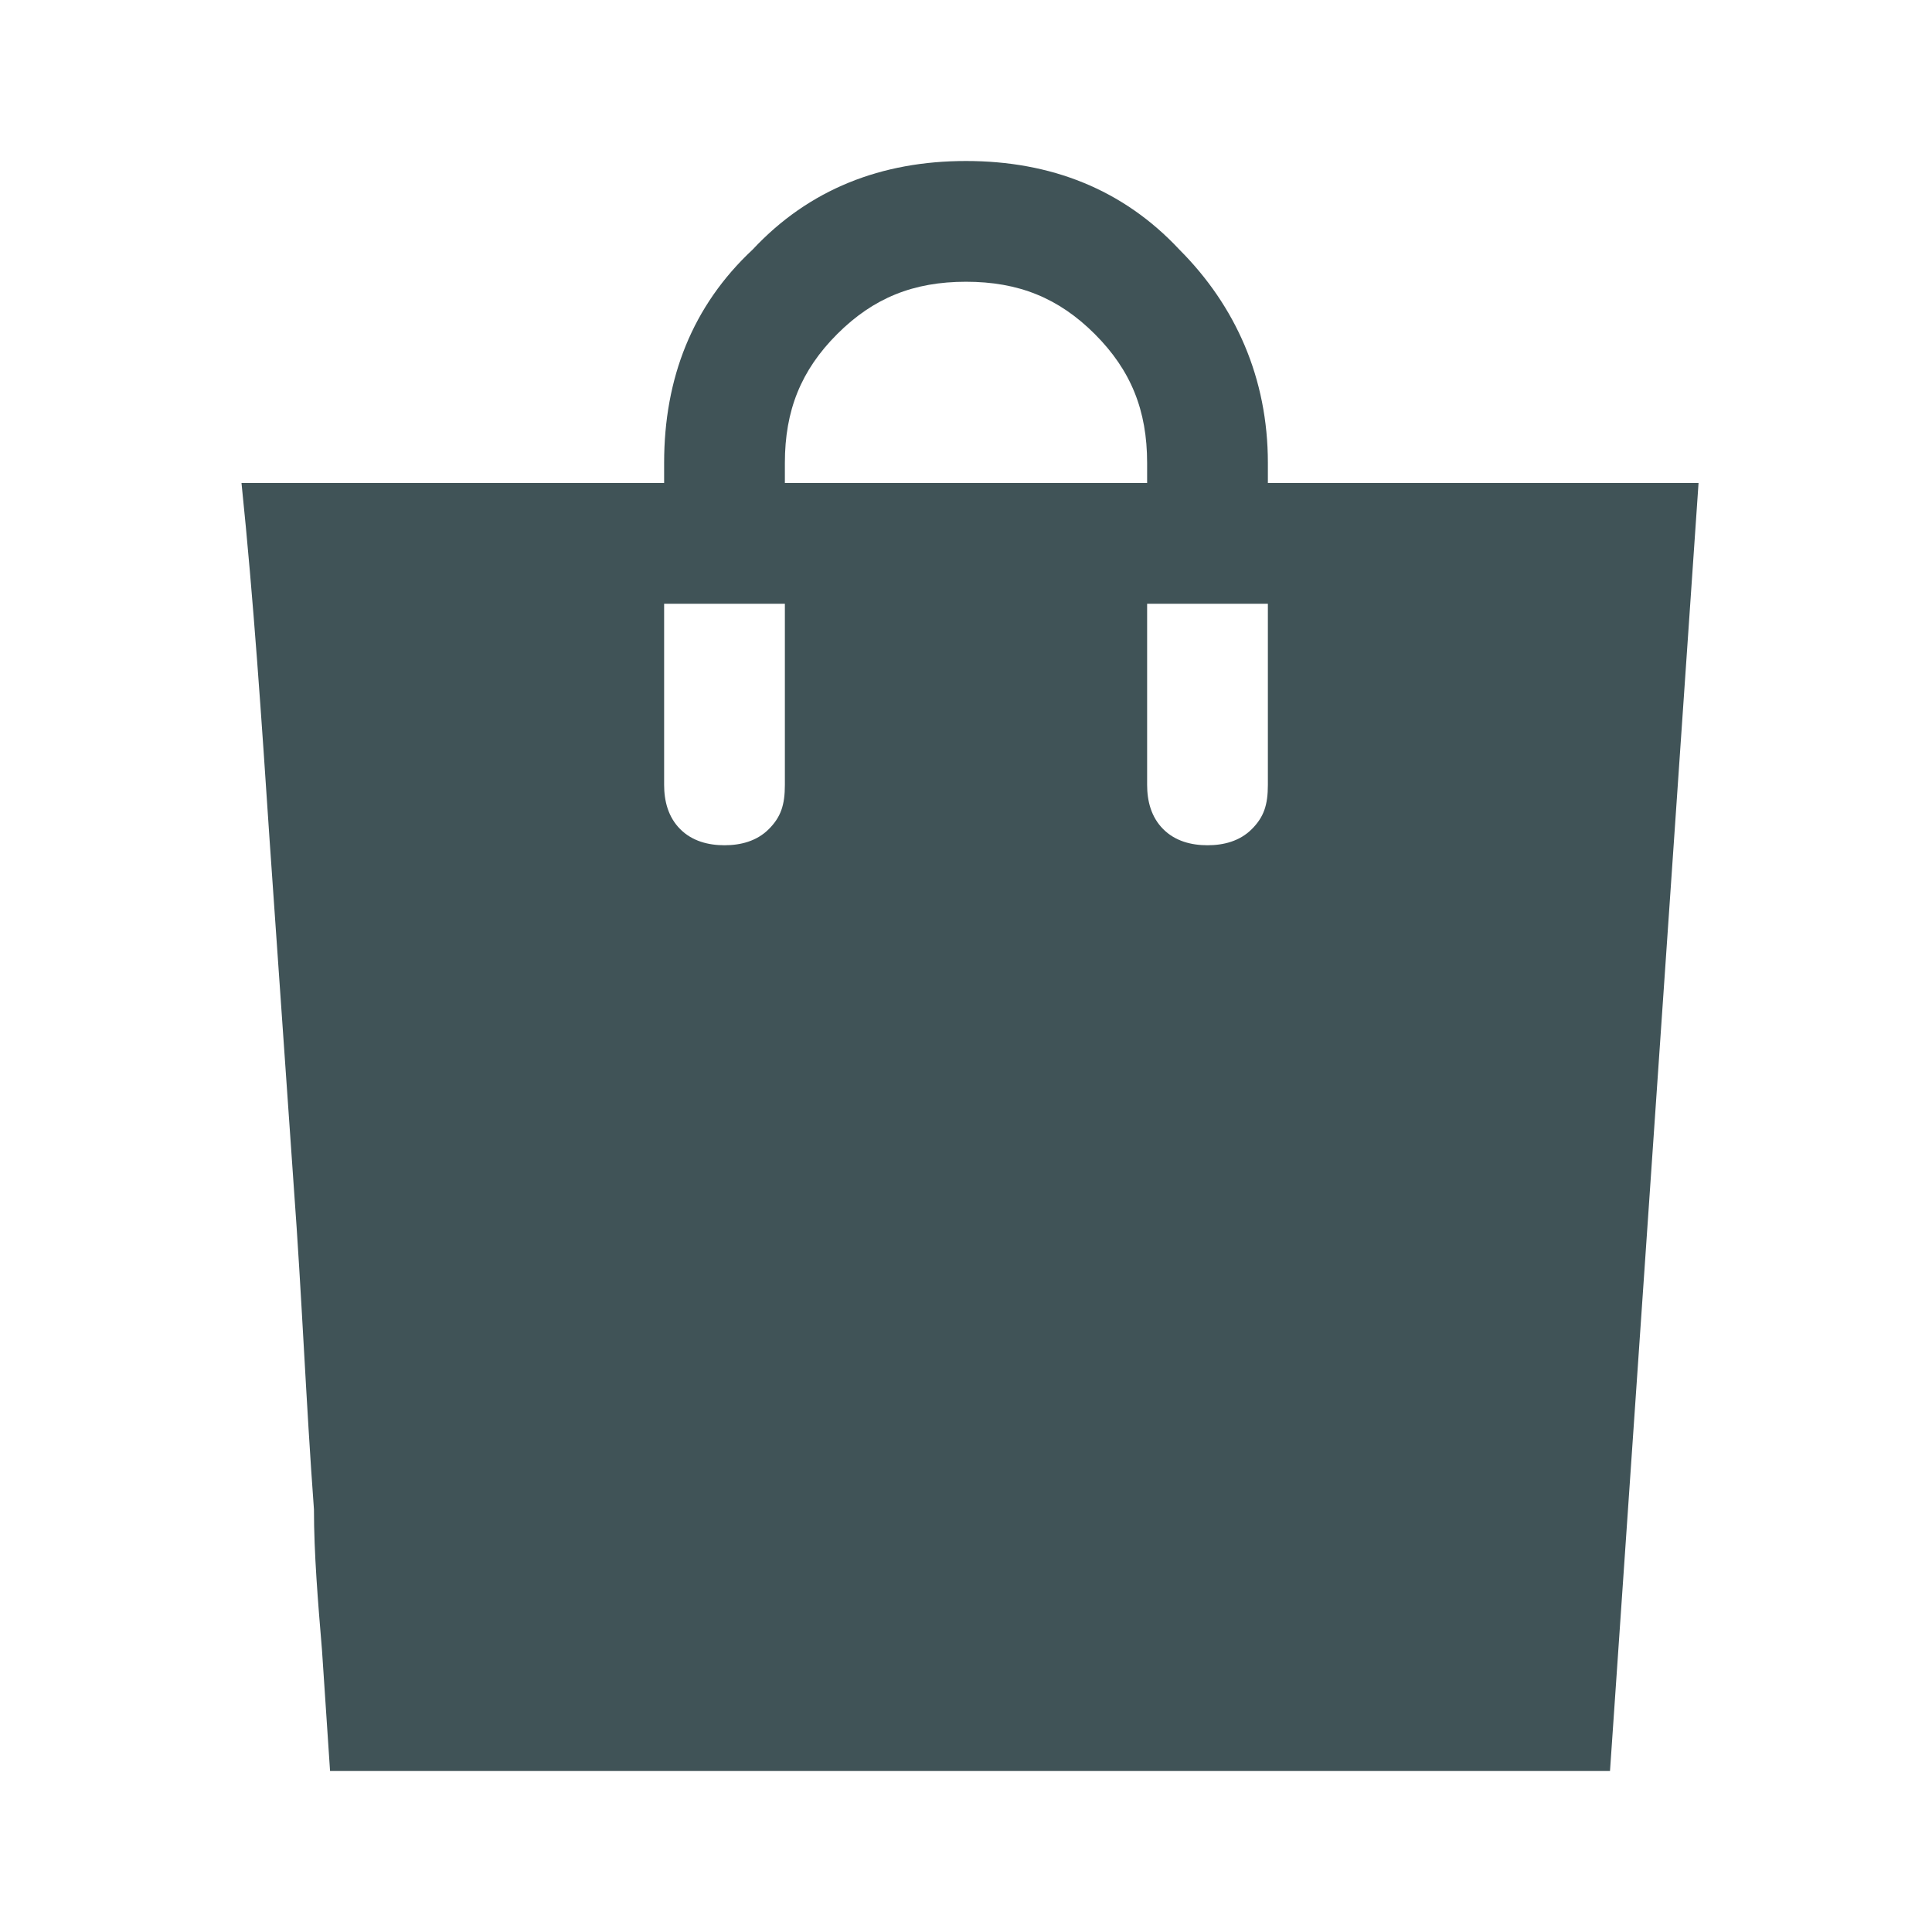 <?xml version="1.0" encoding="utf-8"?>
<!-- Generator: Adobe Illustrator 27.0.0, SVG Export Plug-In . SVG Version: 6.00 Build 0)  -->
<svg version="1.1" id="Layer_1" xmlns="http://www.w3.org/2000/svg" xmlns:xlink="http://www.w3.org/1999/xlink" x="0px" y="0px"
	 viewBox="0 0 48 48" style="enable-background:new 0 0 48 48;" xml:space="preserve">
<path fill="#405357" d="M40,44c0,0-2.2,0-3,0H11c-0.8,0-2.8,0-2.8,0S8,41,8,41c-0.1-1.2-0.2-2.4-0.2-3.5c-0.2-2.7-0.3-5.3-0.5-8
	c-0.2-2.9-0.4-5.7-0.6-8.6C6.5,17.9,6.3,14.9,6,12c0,0,4.2,0,5,0h5.5v-0.5c0-2.1,0.7-3.9,2.2-5.3C20.1,4.7,21.9,4,24,4
	s3.9,0.7,5.3,2.2c1.4,1.4,2.2,3.2,2.2,5.3V12H37c0.8,0,5.2,0,5.2,0 M18,21c0.4,0,0.8-0.1,1.1-0.4c0.3-0.3,0.4-0.6,0.4-1.1V15h-3v4.5
	c0,0.4,0.1,0.8,0.4,1.1C17.2,20.9,17.6,21,18,21z M19.5,12h9v-0.5c0-1.3-0.4-2.3-1.3-3.2C26.3,7.4,25.3,7,24,7s-2.3,0.4-3.2,1.3
	s-1.3,1.9-1.3,3.2V12z M30,21c0.4,0,0.8-0.1,1.1-0.4c0.3-0.3,0.4-0.6,0.4-1.1V15h-3v4.5c0,0.4,0.1,0.8,0.4,1.1
	C29.2,20.9,29.6,21,30,21z"/>
</svg>
